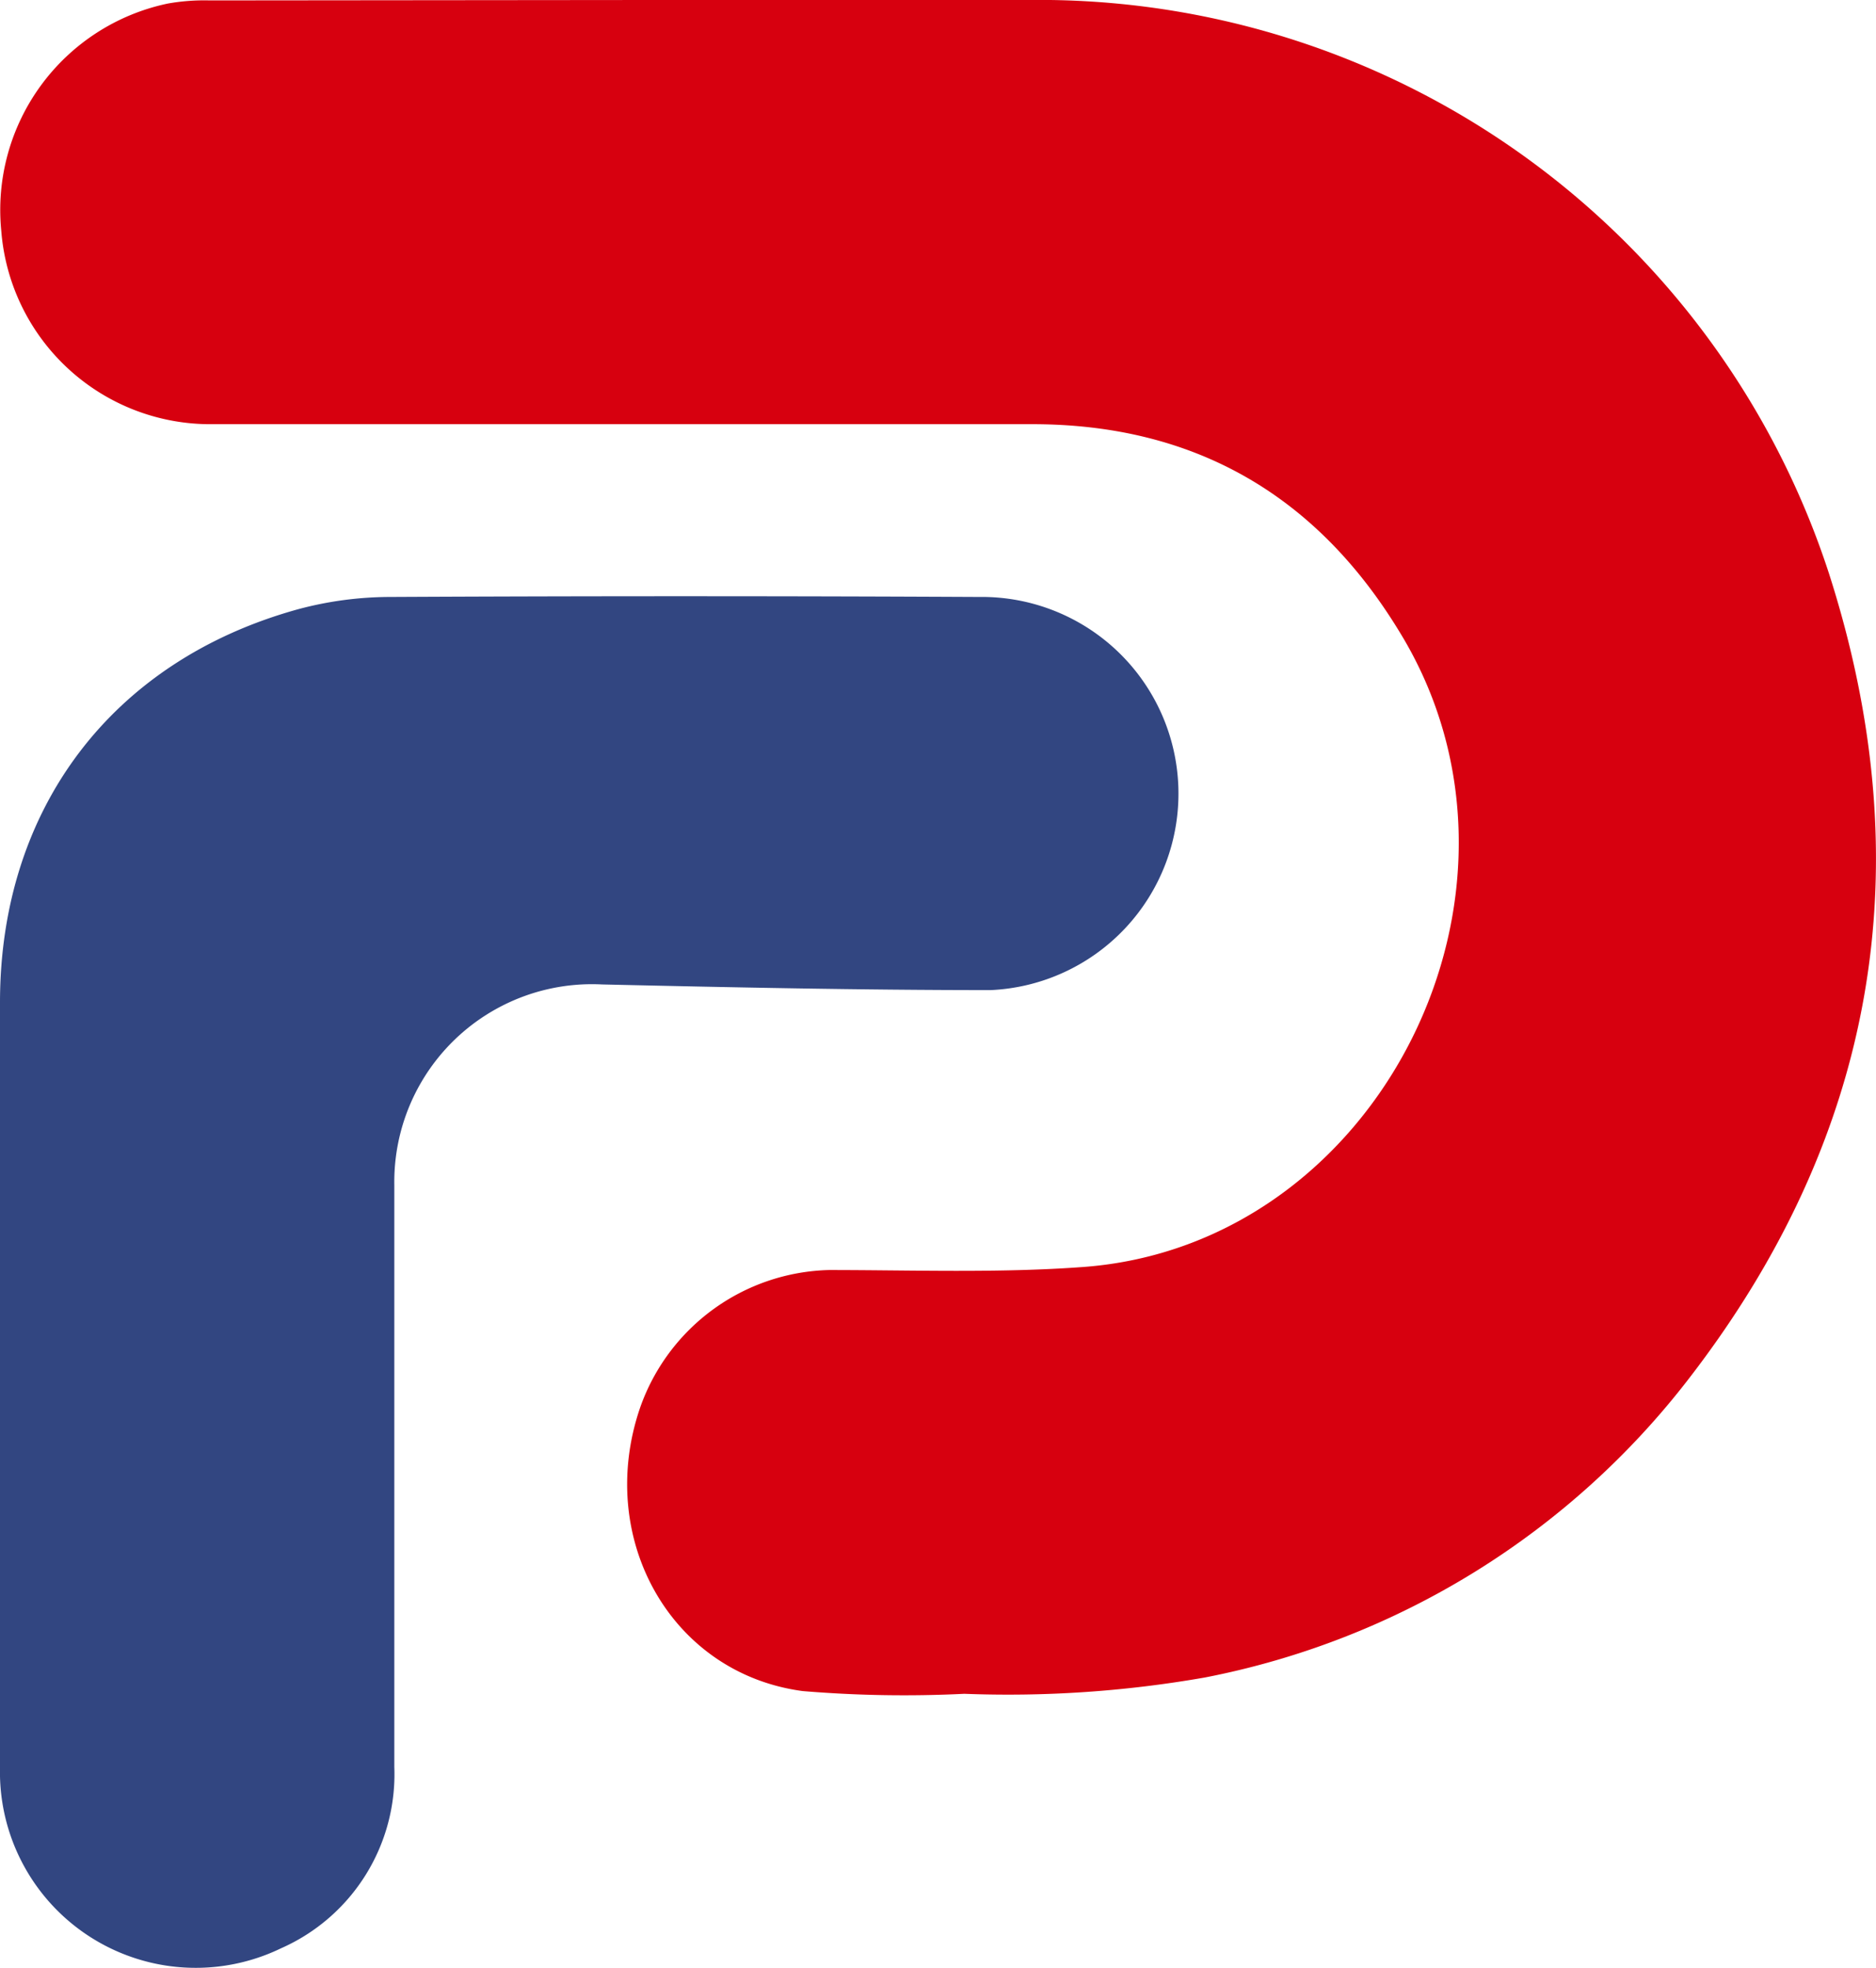 <svg xmlns="http://www.w3.org/2000/svg" viewBox="0 0 89.49 93.86"><title>&#x8D44;&#x6E90; 28</title><path d="M30.94 0h19.17a39.62 39.62 0 0 1 37.13 27.33c4.5 14 2.23 26.88-6.67 38.41A38.37 38.37 0 0 1 57.49 80a54.32 54.32 0 0 1-11.49.78 58.25 58.25 0 0 1-7.71-.13c-6.29-.84-9.9-7.29-7.75-13.53a9.81 9.81 0 0 1 9-6.55c4 0 8.06.15 12.06-.14 14.25-1 22.71-18 15.17-30.28-4-6.59-9.87-9.93-17.56-9.92H10.15A10 10 0 0 1 .06 11 10.06 10.06 0 0 1 8 .17a9.91 9.91 0 0 1 2-.15z" fill="#d7000f"/><path d="M0 65.1V47.81c0-9.24 5.34-16.31 14.24-18.76a17 17 0 0 1 4.38-.58q14-.07 28.09 0a9.38 9.38 0 0 1 .54 18.75c-6.17 0-12.35-.13-18.53-.27a9.43 9.43 0 0 0-9.91 9.57v27.75a9.07 9.07 0 0 1-5.41 8.65A9.34 9.34 0 0 1 0 84.31V65.1z" fill="#324681"/></svg>